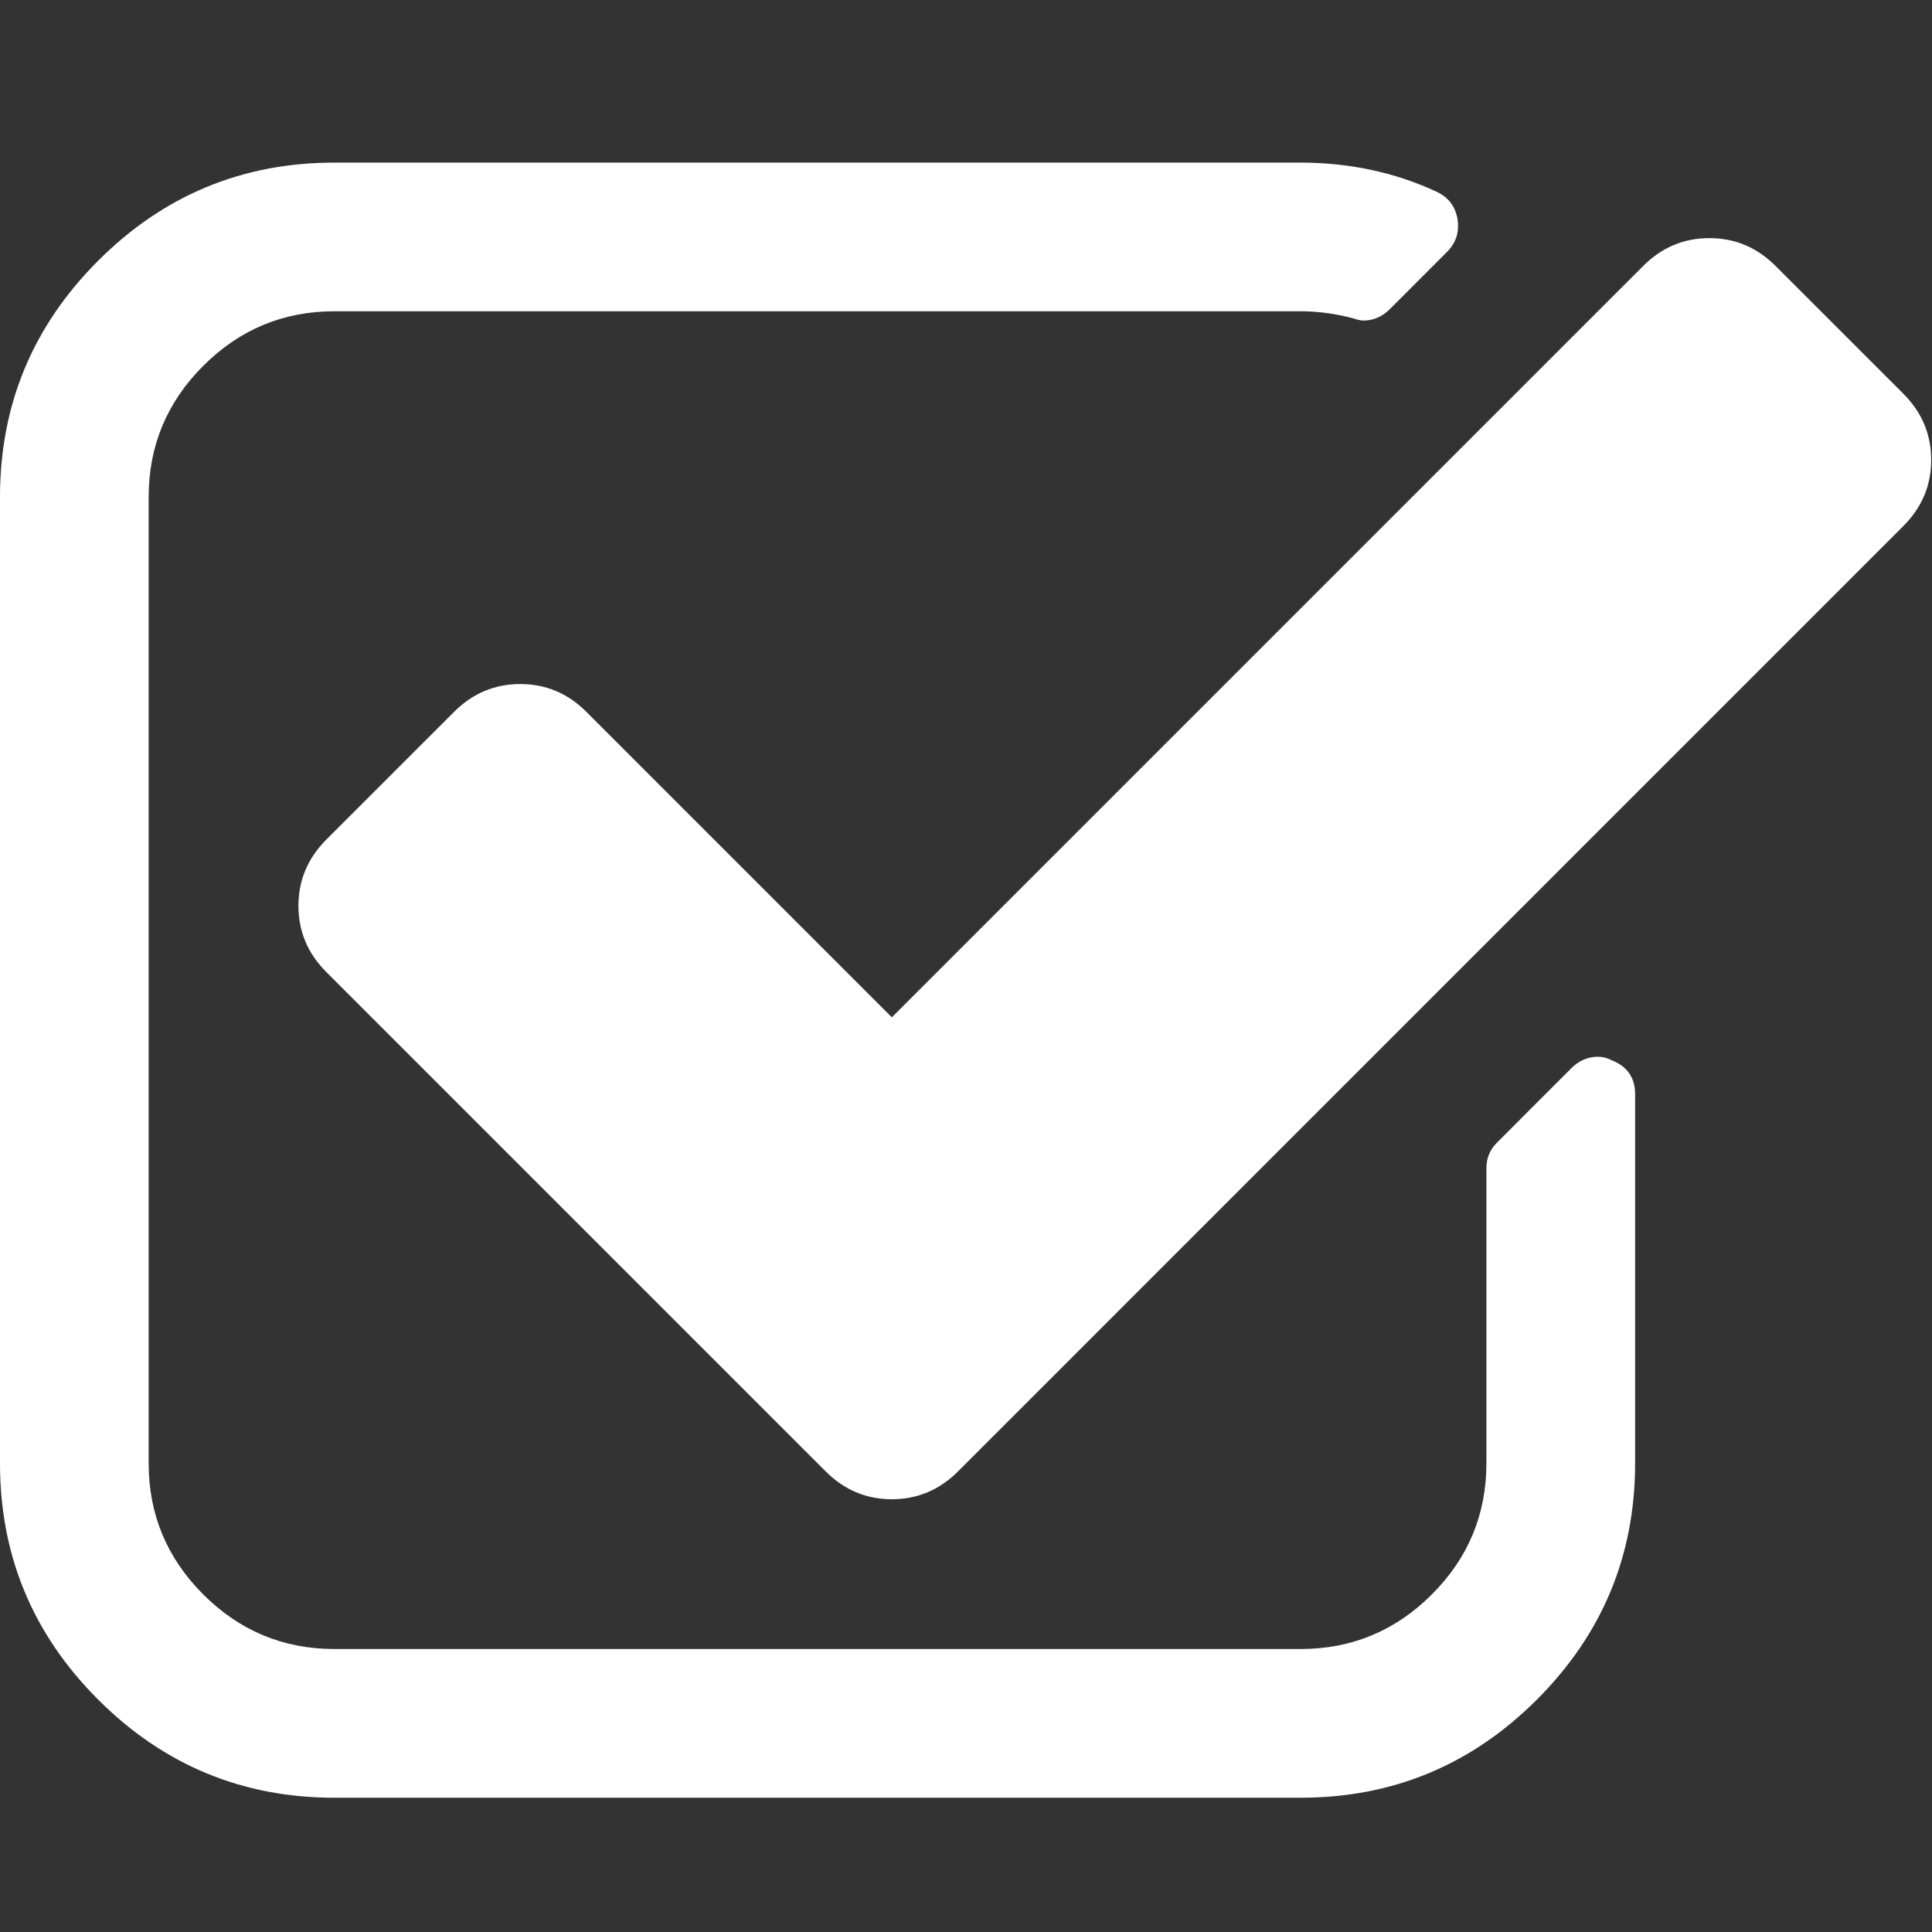<?xml version="1.0" encoding="UTF-8"?>
<svg width="36px" height="36px" viewBox="0 0 36 36" version="1.1" xmlns="http://www.w3.org/2000/svg" xmlns:xlink="http://www.w3.org/1999/xlink">
    <rect x="0" y="0" width="36" height="36" fill="#333333" stroke="none"/>
    <!-- Generator: Sketch 50.2 (55047) - http://www.bohemiancoding.com/sketch -->
    <title>icon/checked_white</title>
    <desc>Created with Sketch.</desc>
    <defs></defs>
    <g id="icon/checked_white" stroke="none" stroke-width="1" fill="none" fill-rule="evenodd">
        <path d="M30.034,19.757 C29.948,19.713 29.861,19.691 29.774,19.691 C29.586,19.691 29.421,19.764 29.276,19.908 L27.892,21.293 C27.762,21.423 27.697,21.581 27.697,21.769 L27.697,27.265 C27.697,28.217 27.359,29.032 26.68,29.71 C26.002,30.388 25.187,30.727 24.235,30.727 L6.232,30.727 C5.28,30.727 4.465,30.388 3.787,29.71 C3.109,29.032 2.77,28.217 2.77,27.265 L2.77,9.262 C2.77,8.31 3.109,7.495 3.787,6.817 C4.465,6.139 5.28,5.8 6.232,5.8 L24.235,5.8 C24.553,5.8 24.877,5.843 25.209,5.93 C25.295,5.958 25.36,5.973 25.403,5.973 C25.591,5.973 25.757,5.901 25.901,5.757 L26.961,4.696 C27.134,4.524 27.199,4.314 27.156,4.069 C27.113,3.838 26.983,3.672 26.766,3.571 C25.988,3.211 25.143,3.03 24.235,3.03 L6.232,3.03 C4.515,3.03 3.047,3.64 1.828,4.859 C0.609,6.078 0,7.546 0,9.262 L0,27.266 C0,28.982 0.609,30.45 1.828,31.669 C3.047,32.888 4.515,33.498 6.232,33.498 L24.235,33.498 C25.951,33.498 27.419,32.888 28.638,31.669 C29.858,30.45 30.468,28.982 30.468,27.266 L30.468,20.384 C30.467,20.082 30.322,19.872 30.034,19.757 Z" id="Shape" fill="#FFFFFF" fill-rule="nonzero"></path>
        <path d="M35.466,7.336 L33.085,4.956 C32.739,4.61 32.328,4.437 31.851,4.437 C31.376,4.437 30.964,4.61 30.618,4.956 L16.618,18.956 L10.927,13.265 C10.581,12.919 10.17,12.746 9.694,12.746 C9.218,12.746 8.807,12.919 8.461,13.265 L6.08,15.645 C5.734,15.992 5.561,16.403 5.561,16.879 C5.561,17.355 5.734,17.766 6.08,18.112 L15.385,27.417 C15.731,27.763 16.142,27.936 16.618,27.936 C17.094,27.936 17.505,27.763 17.852,27.417 L35.465,9.803 C35.811,9.457 35.985,9.046 35.985,8.57 C35.985,8.094 35.812,7.683 35.466,7.336 Z" id="Shape" fill="#FFFFFF" fill-rule="nonzero"></path>
    </g>
</svg>